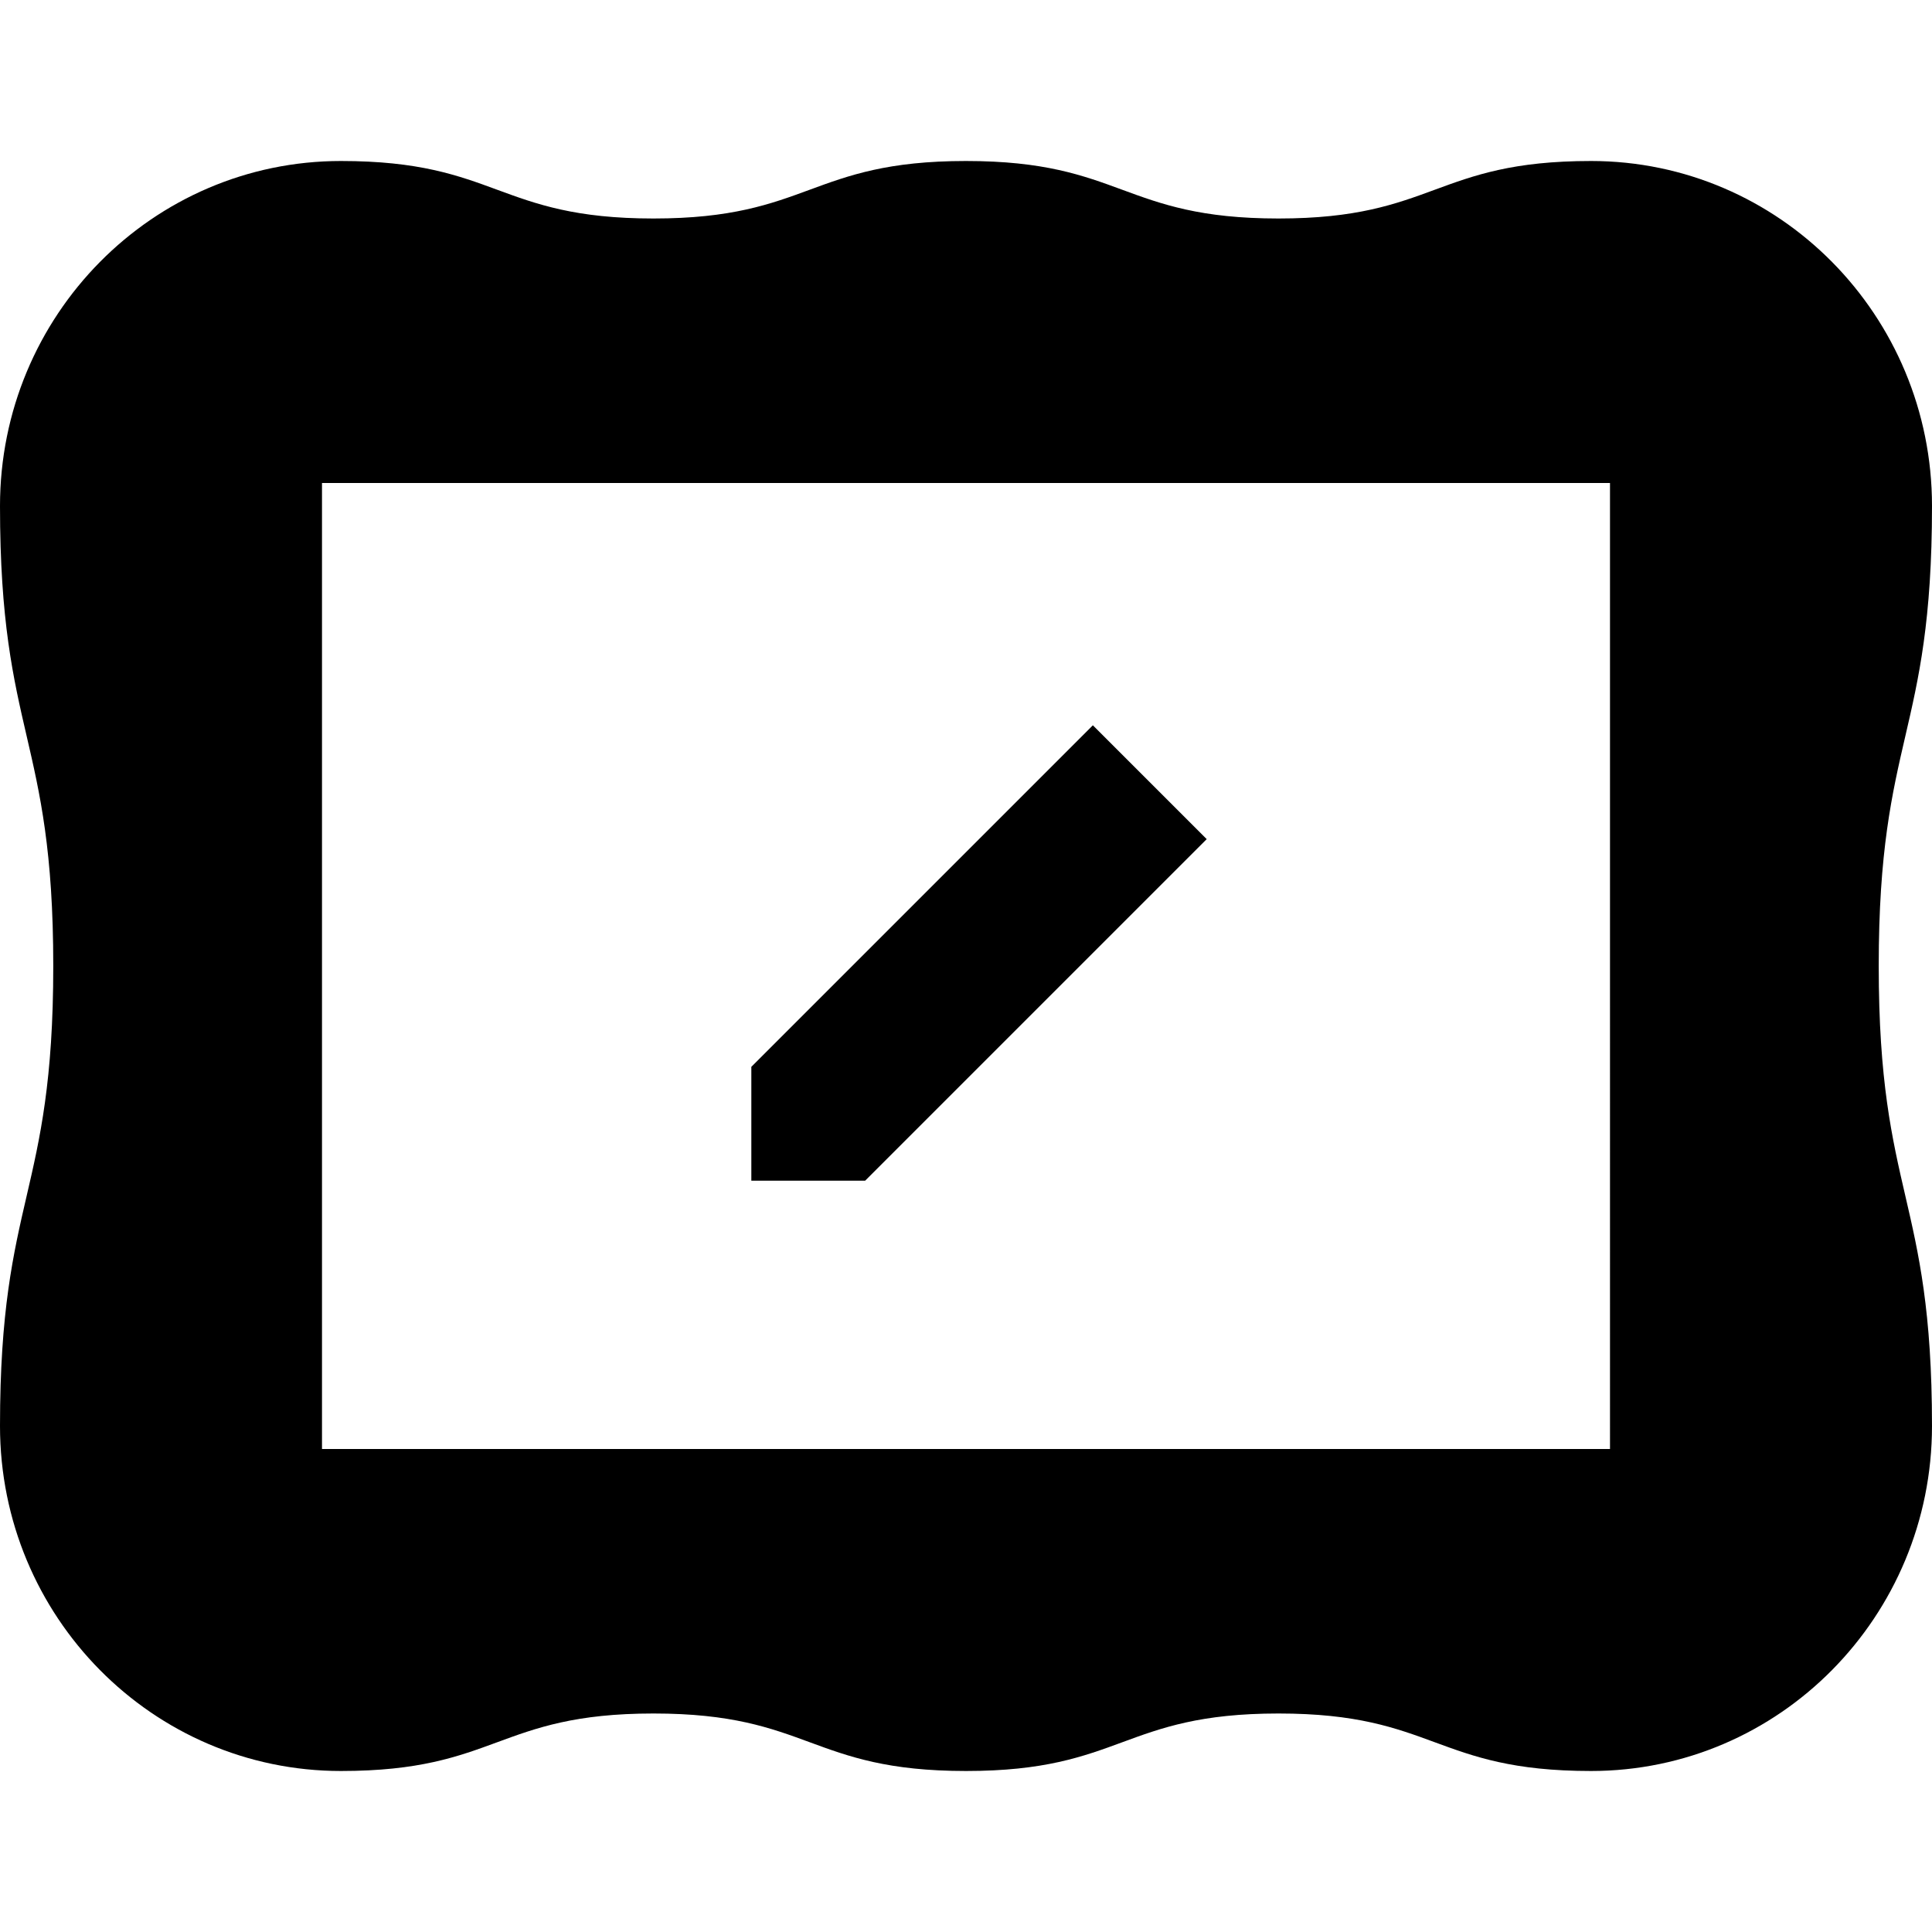 <?xml version="1.0" encoding="iso-8859-1"?>
<!-- Generator: Adobe Illustrator 19.0.0, SVG Export Plug-In . SVG Version: 6.00 Build 0)  -->
<svg version="1.1" id="Layer_1" xmlns="http://www.w3.org/2000/svg" xmlns:xlink="http://www.w3.org/1999/xlink" x="0px" y="0px"
	 viewBox="0 0 512 512" style="enable-background:new 0 0 512 512;" xml:space="preserve">
<g>
	<g>
		<g>
			<path d="M512,134.094c0-50.493-40.452-91.428-90.354-91.428c-41.414,0-41.414,15.238-82.829,15.238s-41.415-15.238-82.829-15.238
				c-41.409,0-41.409,15.238-82.817,15.238s-41.408-15.238-82.819-15.238C40.452,42.667,0,83.601,0,134.094
				C0,195.048,14.117,195.048,14.117,256S0,316.952,0,377.904c0,50.495,40.452,91.429,90.352,91.429
				c41.414,0,41.414-15.238,82.829-15.238s41.414,15.238,82.829,15.238c41.409,0,41.409-15.238,82.817-15.238
				c41.409,0,41.409,15.238,82.82,15.238c49.9,0,90.352-40.934,90.352-91.429c0-60.952-14.117-60.952-14.117-121.904
				S512,195.048,512,134.094z M426.667,384H85.333V128h341.333V384z"/>
			<polygon points="319.791,222.379 289.62,192.209 199.111,282.719 199.111,312.889 229.281,312.889 			"/>
		</g>
	</g>
</g>
<g>
</g>
<g>
</g>
<g>
</g>
<g>
</g>
<g>
</g>
<g>
</g>
<g>
</g>
<g>
</g>
<g>
</g>
<g>
</g>
<g>
</g>
<g>
</g>
<g>
</g>
<g>
</g>
<g>
</g>
</svg>
